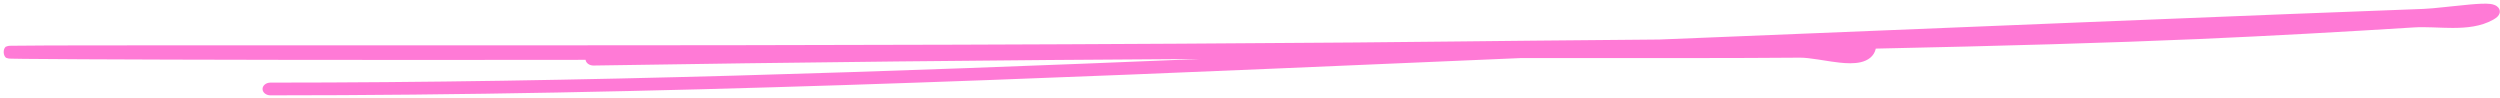 <svg width="509" height="20" viewBox="0 0 509 20" fill="none" xmlns="http://www.w3.org/2000/svg">
<path fill-rule="evenodd" clip-rule="evenodd" d="M506.589 3.372C506.589 3.372 506.586 3.371 506.579 3.37C506.586 3.371 506.59 3.372 506.589 3.372ZM337.81 8.048C341.928 7.879 346.046 7.712 350.164 7.548C350.233 7.545 351.002 7.514 352.374 7.458C369.101 6.773 475.415 2.423 493.384 1.815C494.405 1.78 495.939 1.632 497.687 1.447C498.068 1.407 498.458 1.365 498.853 1.323C500.229 1.176 501.653 1.023 502.921 0.913C504.477 0.778 506.055 0.679 507.032 0.802C507.283 0.834 507.651 0.897 507.999 1.057C508.378 1.231 508.949 1.637 508.963 2.333C508.975 2.897 508.593 3.292 508.406 3.463C508.18 3.669 507.901 3.848 507.628 4.003C505.103 5.431 502.131 5.685 499.378 5.685C498.322 5.684 497.238 5.645 496.199 5.607C495.884 5.595 495.572 5.584 495.267 5.574C493.927 5.529 492.67 5.508 491.488 5.582C476.912 6.497 462.321 7.309 447.715 7.945C429.805 8.724 407.272 9.367 381.904 9.896C381.897 9.94 381.888 9.983 381.878 10.024C381.712 10.696 381.353 11.286 380.786 11.756C380.226 12.219 379.544 12.499 378.854 12.662C377.531 12.973 375.975 12.903 374.551 12.751C373.449 12.633 372.264 12.446 371.148 12.269C370.797 12.214 370.453 12.159 370.121 12.108C368.666 11.886 367.421 11.73 366.443 11.74C355.719 11.851 328.347 11.835 314.903 11.827C312.735 11.826 310.929 11.825 309.614 11.825C302.541 12.126 295.467 12.43 288.391 12.733C210.699 16.069 132.853 19.412 55.06 19.412C54.173 19.412 53.455 18.832 53.455 18.116C53.455 17.4 54.173 16.82 55.06 16.82C118.155 16.82 181.274 14.619 244.368 12.005C203.195 12.235 162.038 12.683 120.85 13.342C120.01 13.355 119.307 12.844 119.222 12.181C73.85 12.245 36.584 12.168 16.971 12.069C11.529 12.042 7.442 12.013 4.918 11.985C3.661 11.971 2.775 11.957 2.303 11.943C2.185 11.94 2.079 11.936 1.995 11.931C1.955 11.929 1.9 11.926 1.844 11.921C1.813 11.918 1.748 11.91 1.708 11.904C1.635 11.891 1.395 11.829 1.232 11.767C0.672 11.358 0.548 10.071 1.149 9.527C1.34 9.444 1.619 9.366 1.7 9.352C1.804 9.335 1.898 9.329 1.926 9.327L1.929 9.327C2.014 9.322 2.118 9.318 2.223 9.315C3.888 9.266 12.63 9.232 30.009 9.232C39.523 9.232 49.036 9.234 58.55 9.235C119.041 9.244 179.525 9.253 240.007 8.895C273.857 8.695 283.419 8.59 296.558 8.445C305.52 8.347 316.147 8.23 337.284 8.052C337.459 8.051 337.635 8.049 337.81 8.048Z" fill="#FF7AD6"/>
</svg>
